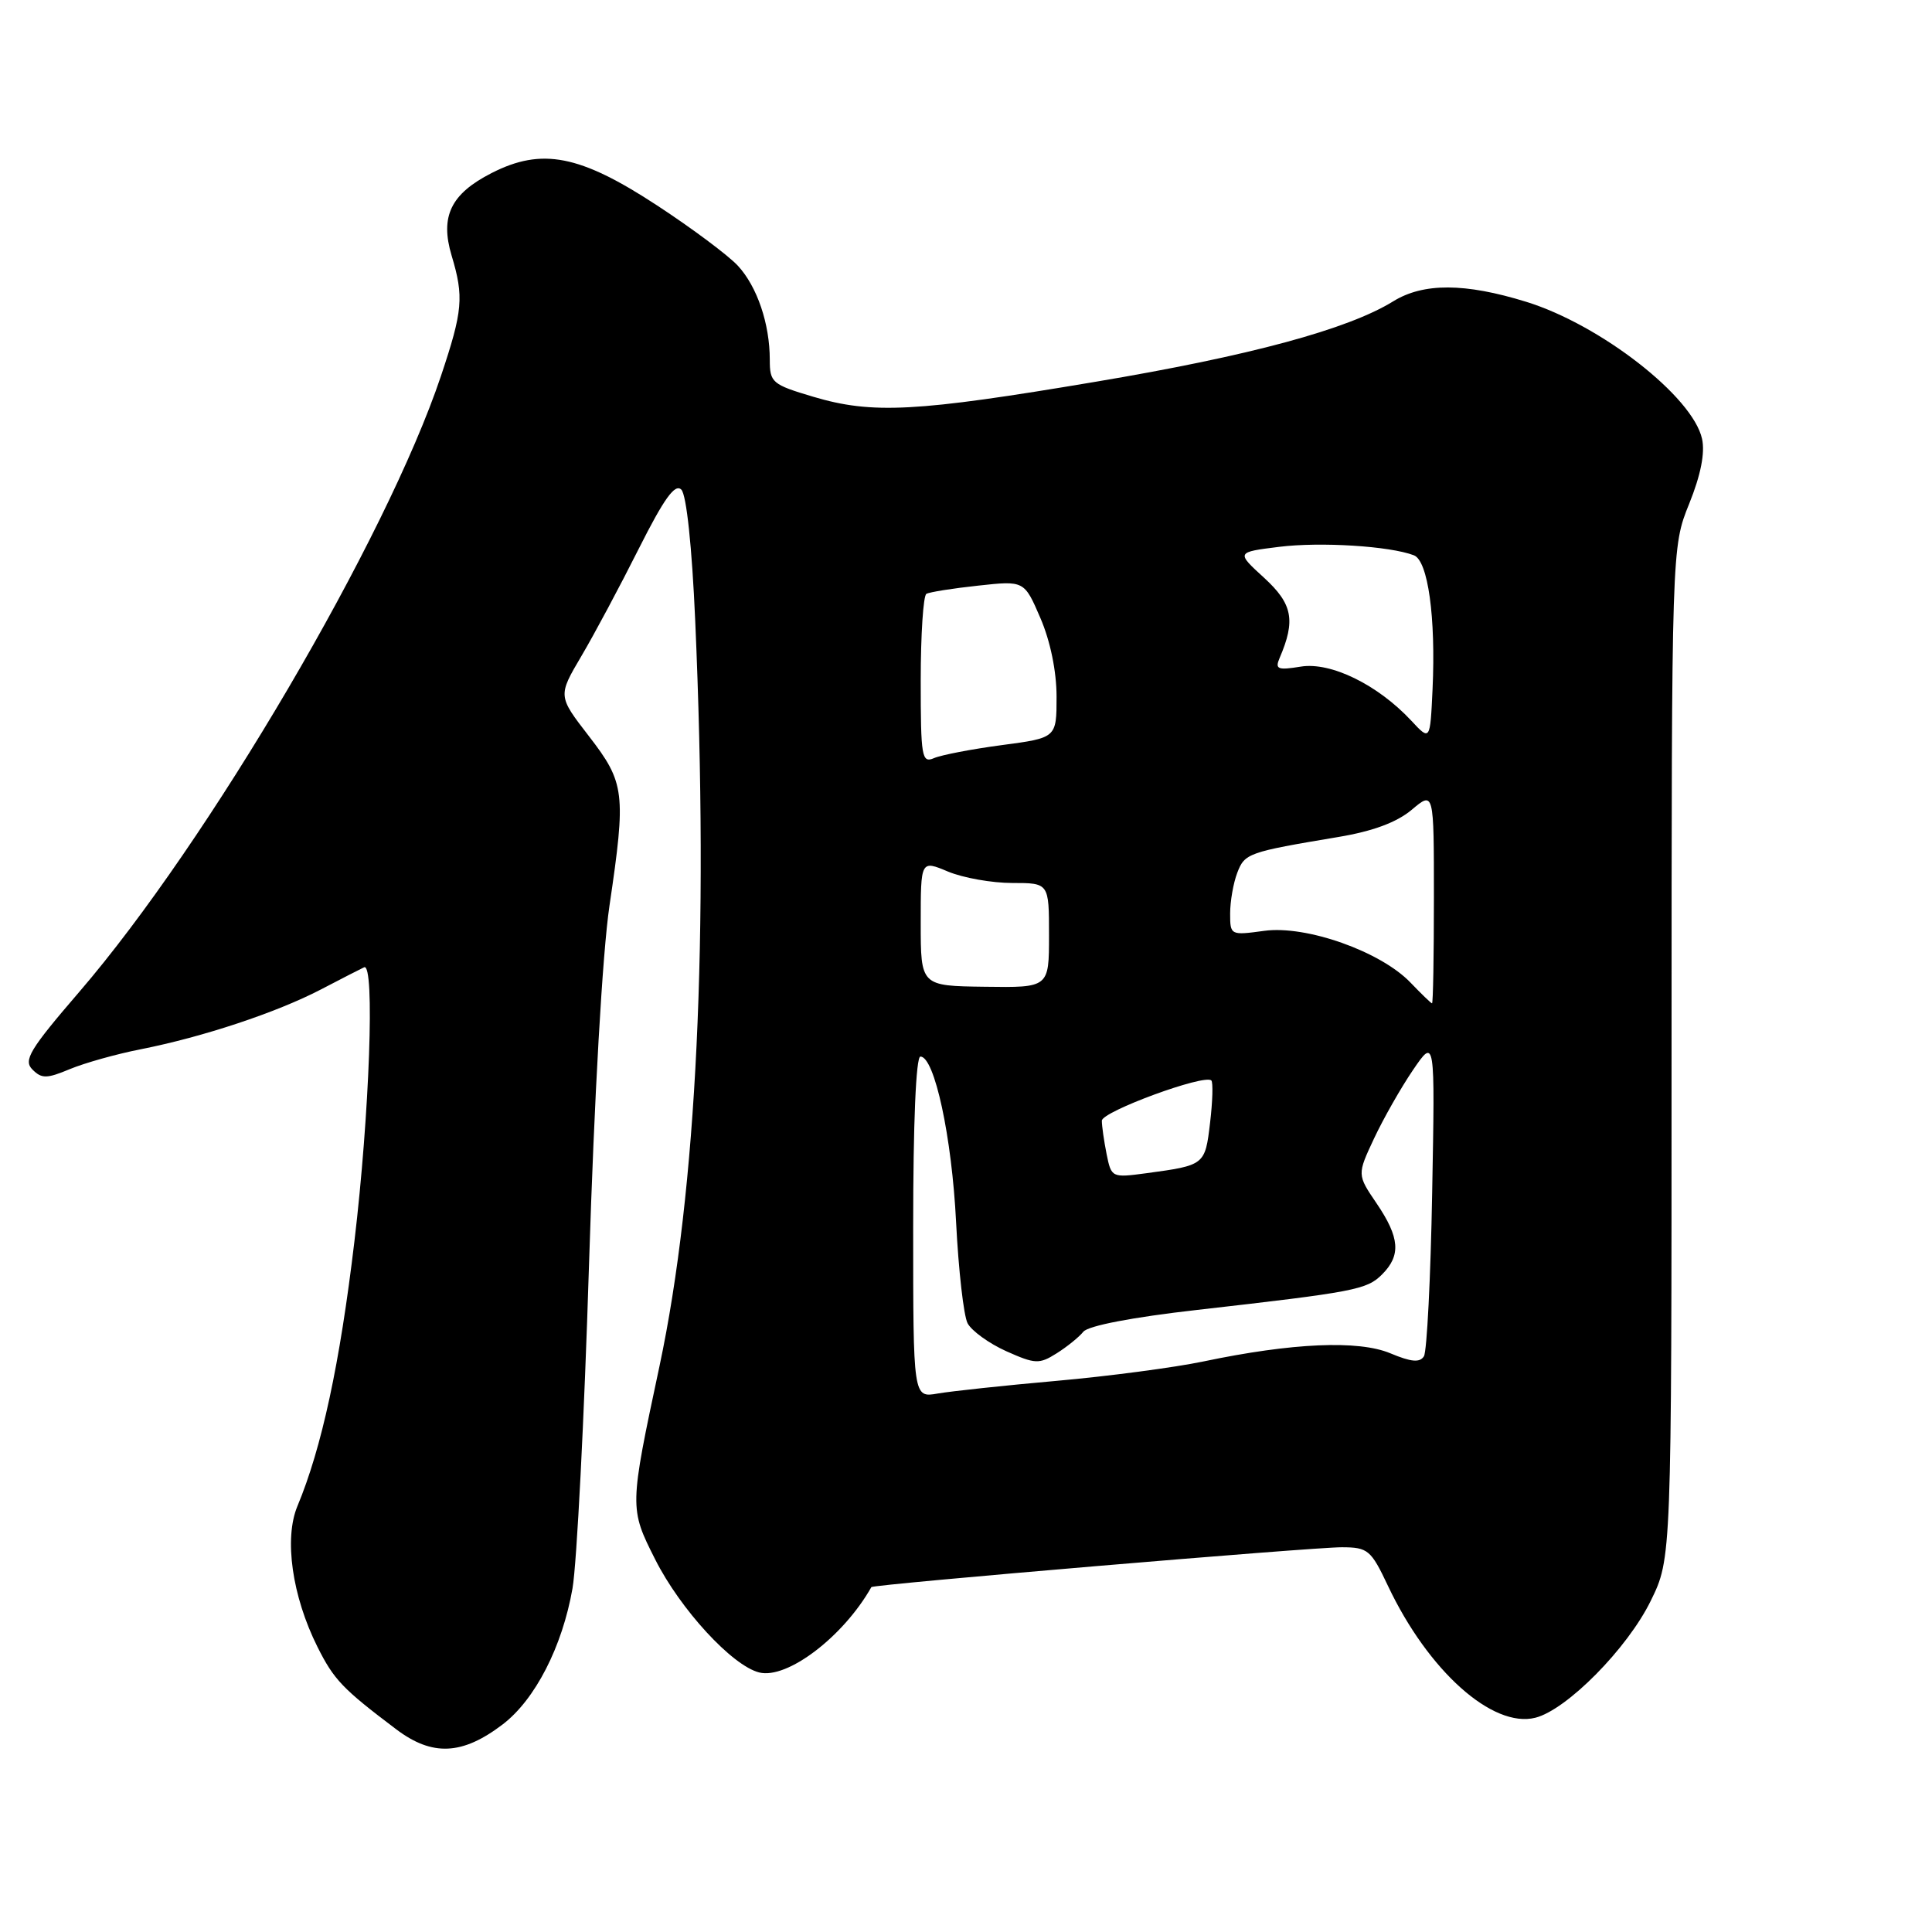 <?xml version="1.0" encoding="UTF-8" standalone="no"?>
<!DOCTYPE svg PUBLIC "-//W3C//DTD SVG 1.1//EN" "http://www.w3.org/Graphics/SVG/1.1/DTD/svg11.dtd" >
<svg xmlns="http://www.w3.org/2000/svg" xmlns:xlink="http://www.w3.org/1999/xlink" version="1.1" viewBox="0 0 256 256">
 <g >
 <path fill="currentColor"
d=" M 66.61 228.49 C 70.91 225.21 74.51 218.19 75.86 210.47 C 76.43 207.19 77.42 187.85 78.05 167.50 C 78.74 145.46 79.83 126.26 80.76 120.00 C 82.97 105.05 82.81 103.73 78.03 97.54 C 73.92 92.22 73.92 92.22 77.04 86.93 C 78.76 84.02 82.18 77.61 84.65 72.69 C 88.00 66.04 89.44 64.04 90.28 64.88 C 90.96 65.56 91.69 72.44 92.12 82.25 C 93.95 123.99 92.33 157.76 87.39 181.00 C 83.39 199.76 83.39 199.85 86.82 206.64 C 90.16 213.26 97.02 220.72 100.60 221.61 C 104.30 222.54 111.75 216.87 115.46 210.30 C 115.66 209.94 173.99 205.00 177.81 205.02 C 181.26 205.03 181.66 205.37 183.91 210.13 C 189.24 221.40 197.77 229.03 203.44 227.61 C 207.61 226.56 215.65 218.42 218.73 212.12 C 221.49 206.50 221.49 206.50 221.49 139.50 C 221.50 72.50 221.50 72.50 223.83 66.74 C 225.36 62.95 225.94 60.01 225.53 58.15 C 224.31 52.56 212.07 43.03 202.23 39.99 C 194.11 37.48 188.61 37.46 184.62 39.92 C 178.61 43.64 165.57 47.16 145.21 50.58 C 121.34 54.60 115.60 54.90 107.75 52.57 C 102.31 50.95 102.00 50.69 102.00 47.67 C 102.00 42.91 100.33 37.98 97.77 35.21 C 96.52 33.86 91.70 30.25 87.05 27.21 C 76.84 20.52 71.80 19.53 65.14 22.93 C 59.73 25.69 58.29 28.68 59.84 33.86 C 61.49 39.35 61.32 41.18 58.43 49.82 C 51.21 71.34 27.59 111.57 10.53 131.40 C 3.91 139.09 3.07 140.50 4.30 141.72 C 5.52 142.95 6.20 142.94 9.26 141.66 C 11.21 140.85 15.44 139.66 18.66 139.03 C 26.91 137.40 36.65 134.16 42.50 131.12 C 45.25 129.68 47.84 128.36 48.25 128.17 C 49.69 127.52 48.97 147.61 46.96 164.50 C 45.03 180.74 42.63 191.85 39.41 199.57 C 37.62 203.86 38.70 211.49 42.06 218.21 C 44.24 222.57 45.38 223.77 52.50 229.14 C 57.28 232.75 61.26 232.57 66.61 228.49 Z  M 121.00 162.61 C 121.00 148.81 121.37 140.00 121.96 140.00 C 123.83 140.00 126.13 150.65 126.69 162.00 C 127.01 168.32 127.69 174.33 128.21 175.34 C 128.74 176.34 131.04 178.01 133.33 179.04 C 137.16 180.75 137.70 180.78 140.00 179.33 C 141.37 178.47 142.97 177.18 143.55 176.46 C 144.19 175.67 150.06 174.54 158.55 173.58 C 179.55 171.19 181.11 170.89 183.13 168.87 C 185.66 166.34 185.48 163.99 182.41 159.46 C 179.82 155.65 179.82 155.65 182.07 150.85 C 183.31 148.21 185.63 144.13 187.23 141.78 C 190.15 137.50 190.15 137.50 189.77 158.02 C 189.57 169.31 189.07 179.07 188.68 179.71 C 188.14 180.58 187.00 180.48 184.23 179.32 C 180.00 177.55 171.24 177.93 159.46 180.40 C 155.63 181.20 146.88 182.36 140.00 182.97 C 133.12 183.58 126.04 184.34 124.25 184.65 C 121.00 185.22 121.00 185.22 121.00 162.61 Z  M 146.63 152.92 C 146.28 151.17 146.00 149.19 146.00 148.50 C 146.00 147.29 159.62 142.28 160.51 143.17 C 160.75 143.42 160.68 145.94 160.34 148.78 C 159.68 154.38 159.64 154.41 151.88 155.46 C 147.32 156.07 147.26 156.04 146.63 152.92 Z  M 186.90 130.20 C 182.94 126.07 173.08 122.58 167.53 123.34 C 163.05 123.95 163.00 123.93 163.00 121.05 C 163.00 119.44 163.42 117.02 163.94 115.66 C 164.93 113.06 165.37 112.91 177.31 110.91 C 181.89 110.15 185.07 108.97 187.06 107.30 C 190.00 104.82 190.00 104.82 190.00 118.91 C 190.00 126.66 189.89 132.98 189.75 132.95 C 189.61 132.93 188.33 131.69 186.90 130.20 Z  M 122.00 122.30 C 122.00 113.97 122.00 113.97 125.62 115.49 C 127.61 116.32 131.44 117.00 134.12 117.00 C 139.00 117.00 139.00 117.00 139.00 123.93 C 139.00 130.87 139.00 130.87 130.50 130.75 C 122.00 130.64 122.00 130.64 122.00 122.30 Z  M 122.00 90.17 C 122.00 84.09 122.34 78.93 122.75 78.69 C 123.16 78.45 126.25 77.96 129.61 77.60 C 135.72 76.93 135.72 76.93 137.86 81.90 C 139.18 84.96 140.00 88.97 140.00 92.32 C 140.00 97.77 140.00 97.77 132.75 98.73 C 128.76 99.26 124.71 100.04 123.75 100.46 C 122.14 101.15 122.00 100.31 122.00 90.17 Z  M 187.00 95.49 C 182.56 90.73 176.34 87.68 172.36 88.33 C 169.30 88.83 168.92 88.67 169.55 87.20 C 171.70 82.20 171.28 80.03 167.51 76.57 C 163.79 73.17 163.79 73.17 169.49 72.46 C 174.95 71.78 184.15 72.35 187.35 73.58 C 189.22 74.30 190.26 81.80 189.82 91.34 C 189.50 98.18 189.50 98.18 187.00 95.49 Z "/>
</g>
</svg>